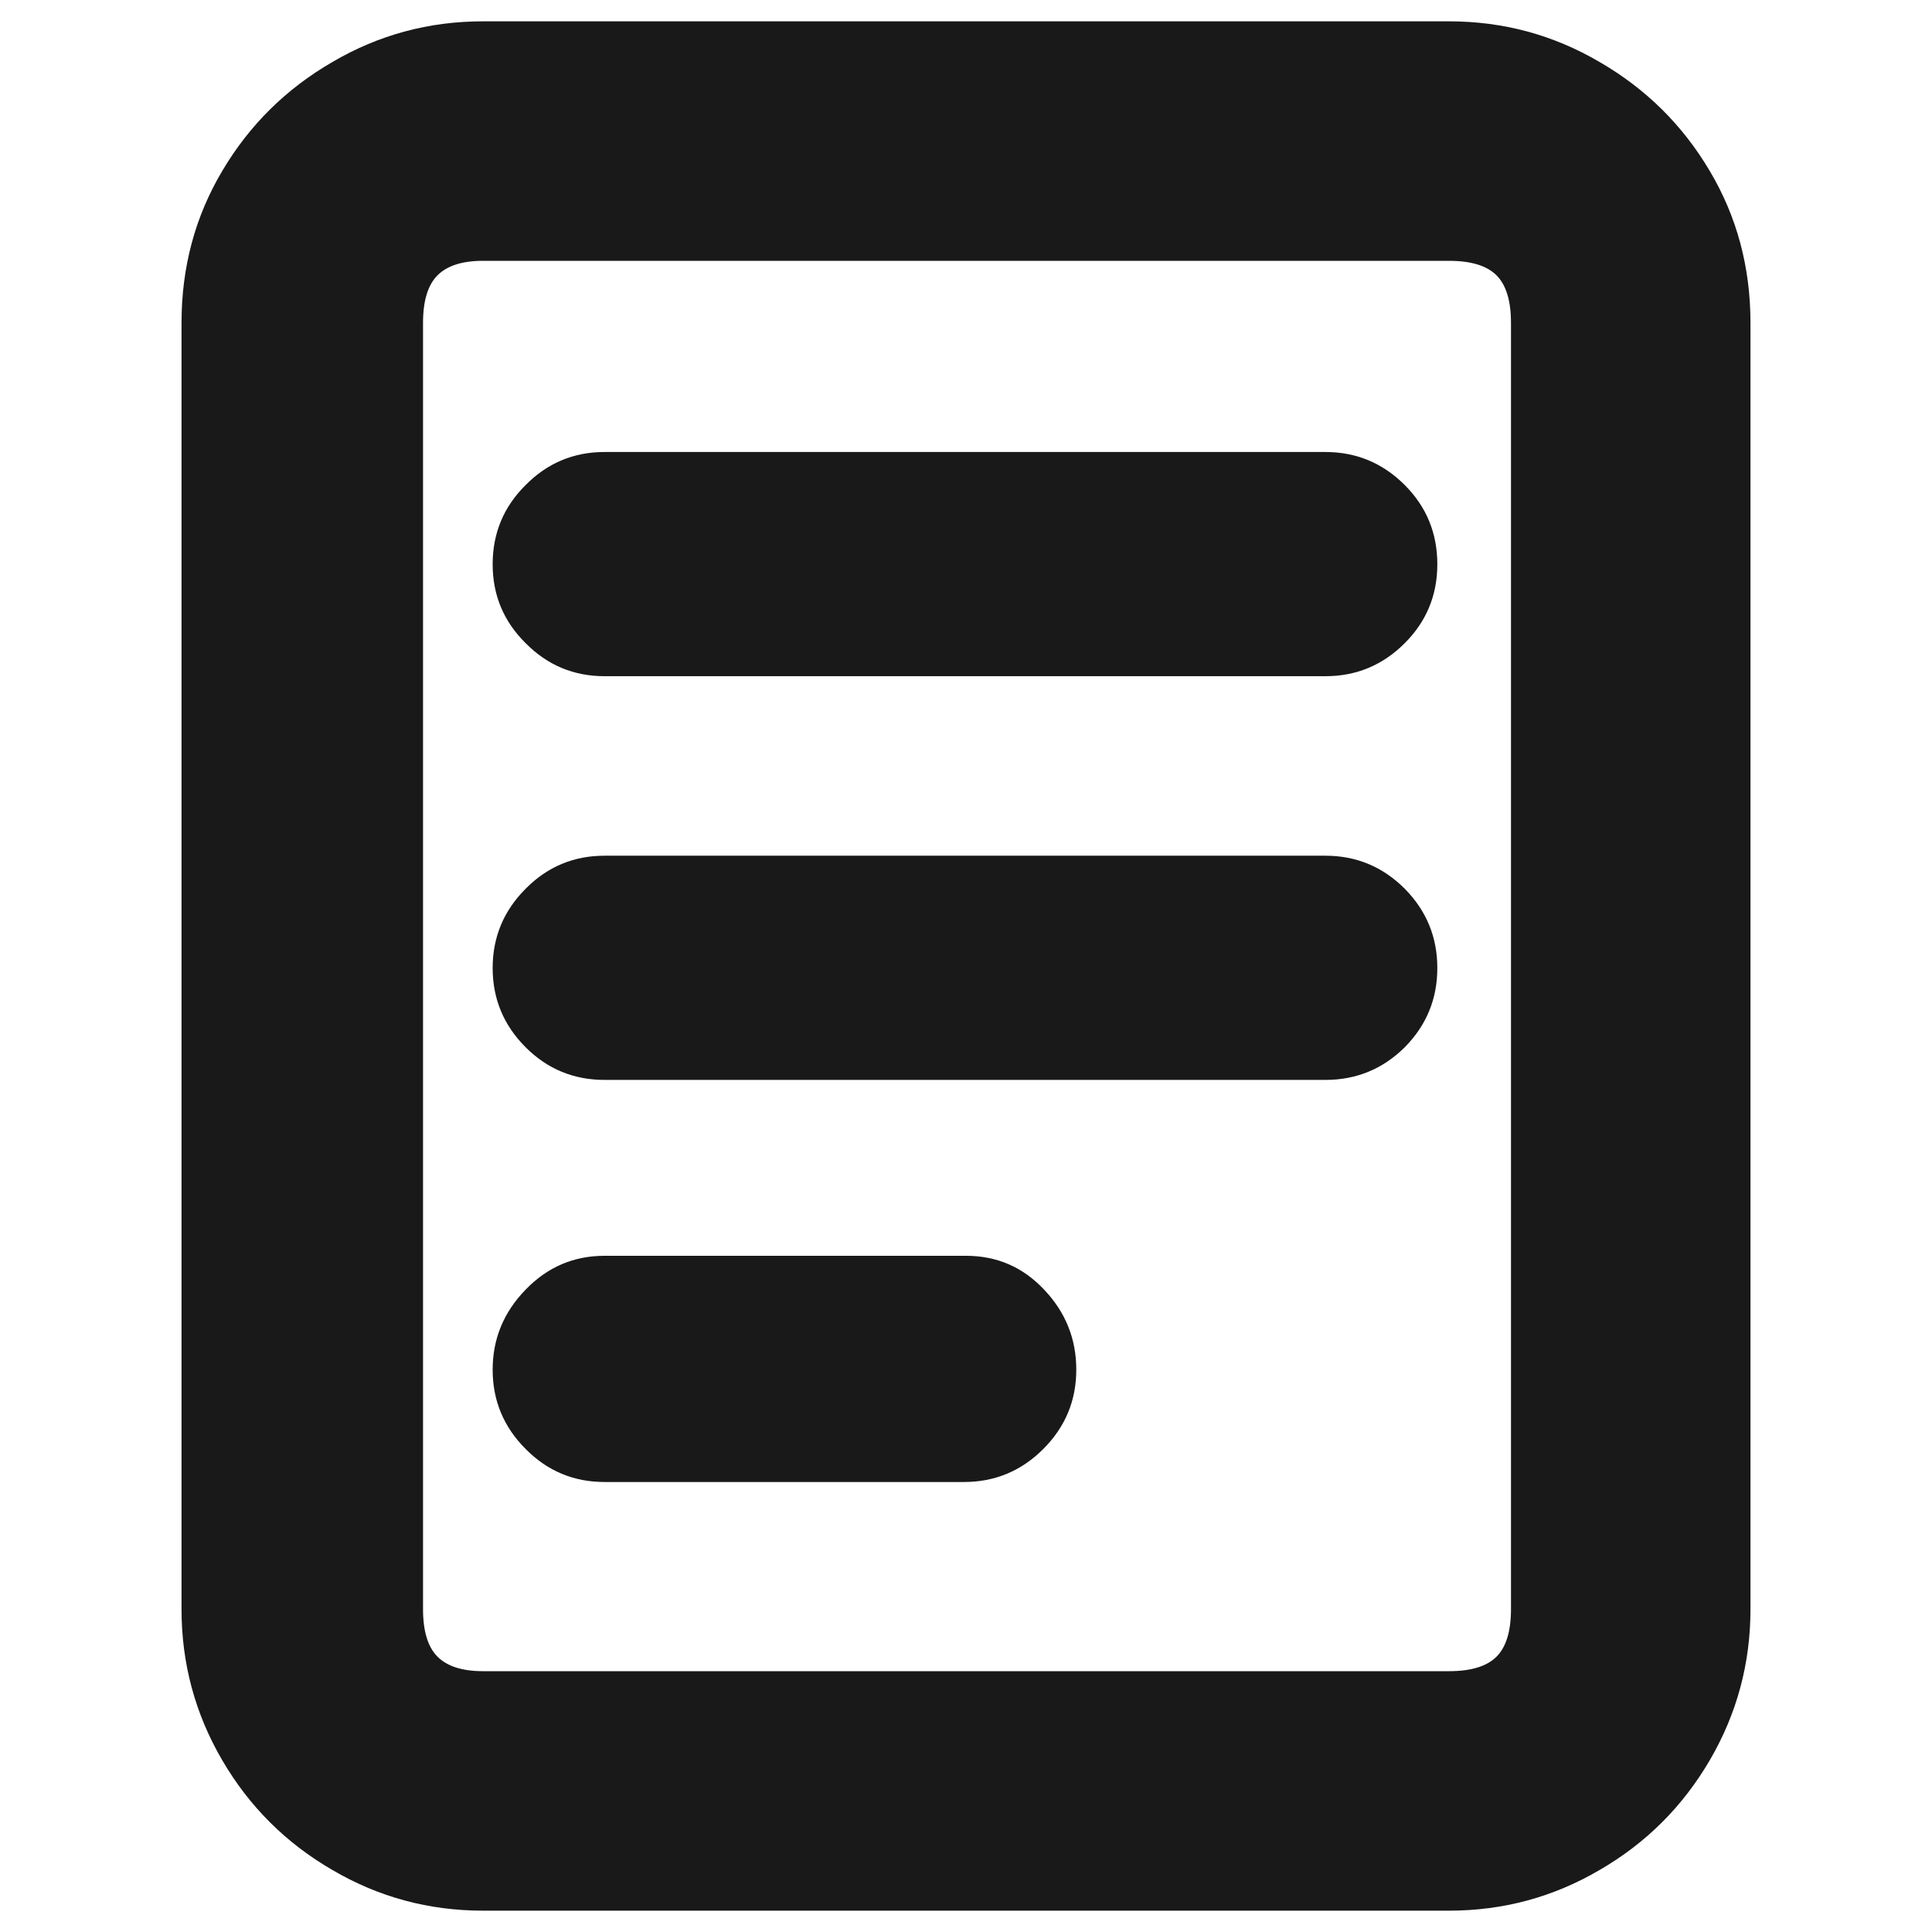 <?xml version="1.0" standalone="no"?>
<svg xmlns="http://www.w3.org/2000/svg" width="48" height="48"><rect width="48" height="48" opacity="0"></rect><g><path d="M12 0.53Q9.98 0.53 8.26 1.54Q6.53 2.54 5.52 4.25Q4.51 5.95 4.51 8.02L4.51 39.98Q4.51 42 5.52 43.73Q6.53 45.46 8.26 46.46Q9.98 47.47 12 47.47L36 47.47Q38.02 47.47 39.74 46.46Q41.47 45.46 42.48 43.73Q43.49 42 43.49 39.98L43.49 8.02Q43.49 5.95 42.48 4.25Q41.47 2.54 39.74 1.54Q38.02 0.53 36 0.53L12 0.53ZM37.54 39.98Q37.54 40.8 37.18 41.16Q36.82 41.52 36 41.52L12 41.52Q11.23 41.52 10.87 41.16Q10.51 40.8 10.51 39.98L10.51 8.02Q10.51 7.2 10.87 6.84Q11.23 6.48 12 6.48L36 6.48Q36.82 6.48 37.18 6.84Q37.54 7.2 37.54 8.02L37.54 39.98ZM15.02 11.23Q13.87 11.23 13.06 12.05Q12.24 12.86 12.24 14.02Q12.24 15.17 13.06 15.98Q13.87 16.8 15.02 16.8L32.93 16.8Q34.08 16.8 34.9 15.98Q35.71 15.17 35.71 14.02Q35.71 12.86 34.9 12.05Q34.08 11.23 32.93 11.23L15.02 11.23ZM15.02 21.26Q13.87 21.26 13.06 22.08Q12.24 22.9 12.24 24.05Q12.24 25.2 13.06 26.02Q13.87 26.83 15.02 26.83L32.93 26.83Q34.08 26.83 34.9 26.02Q35.71 25.2 35.71 24.05Q35.71 22.9 34.9 22.08Q34.08 21.26 32.93 21.26L15.02 21.26ZM15.02 31.2Q13.87 31.2 13.06 32.04Q12.24 32.88 12.24 34.03Q12.24 35.18 13.06 36Q13.87 36.82 15.02 36.82L23.95 36.82Q25.1 36.82 25.92 36Q26.74 35.18 26.74 34.03Q26.74 32.88 25.94 32.04Q25.15 31.2 24 31.2L15.02 31.2Z" fill="rgba(0,0,0,0.902)"></path></g></svg>